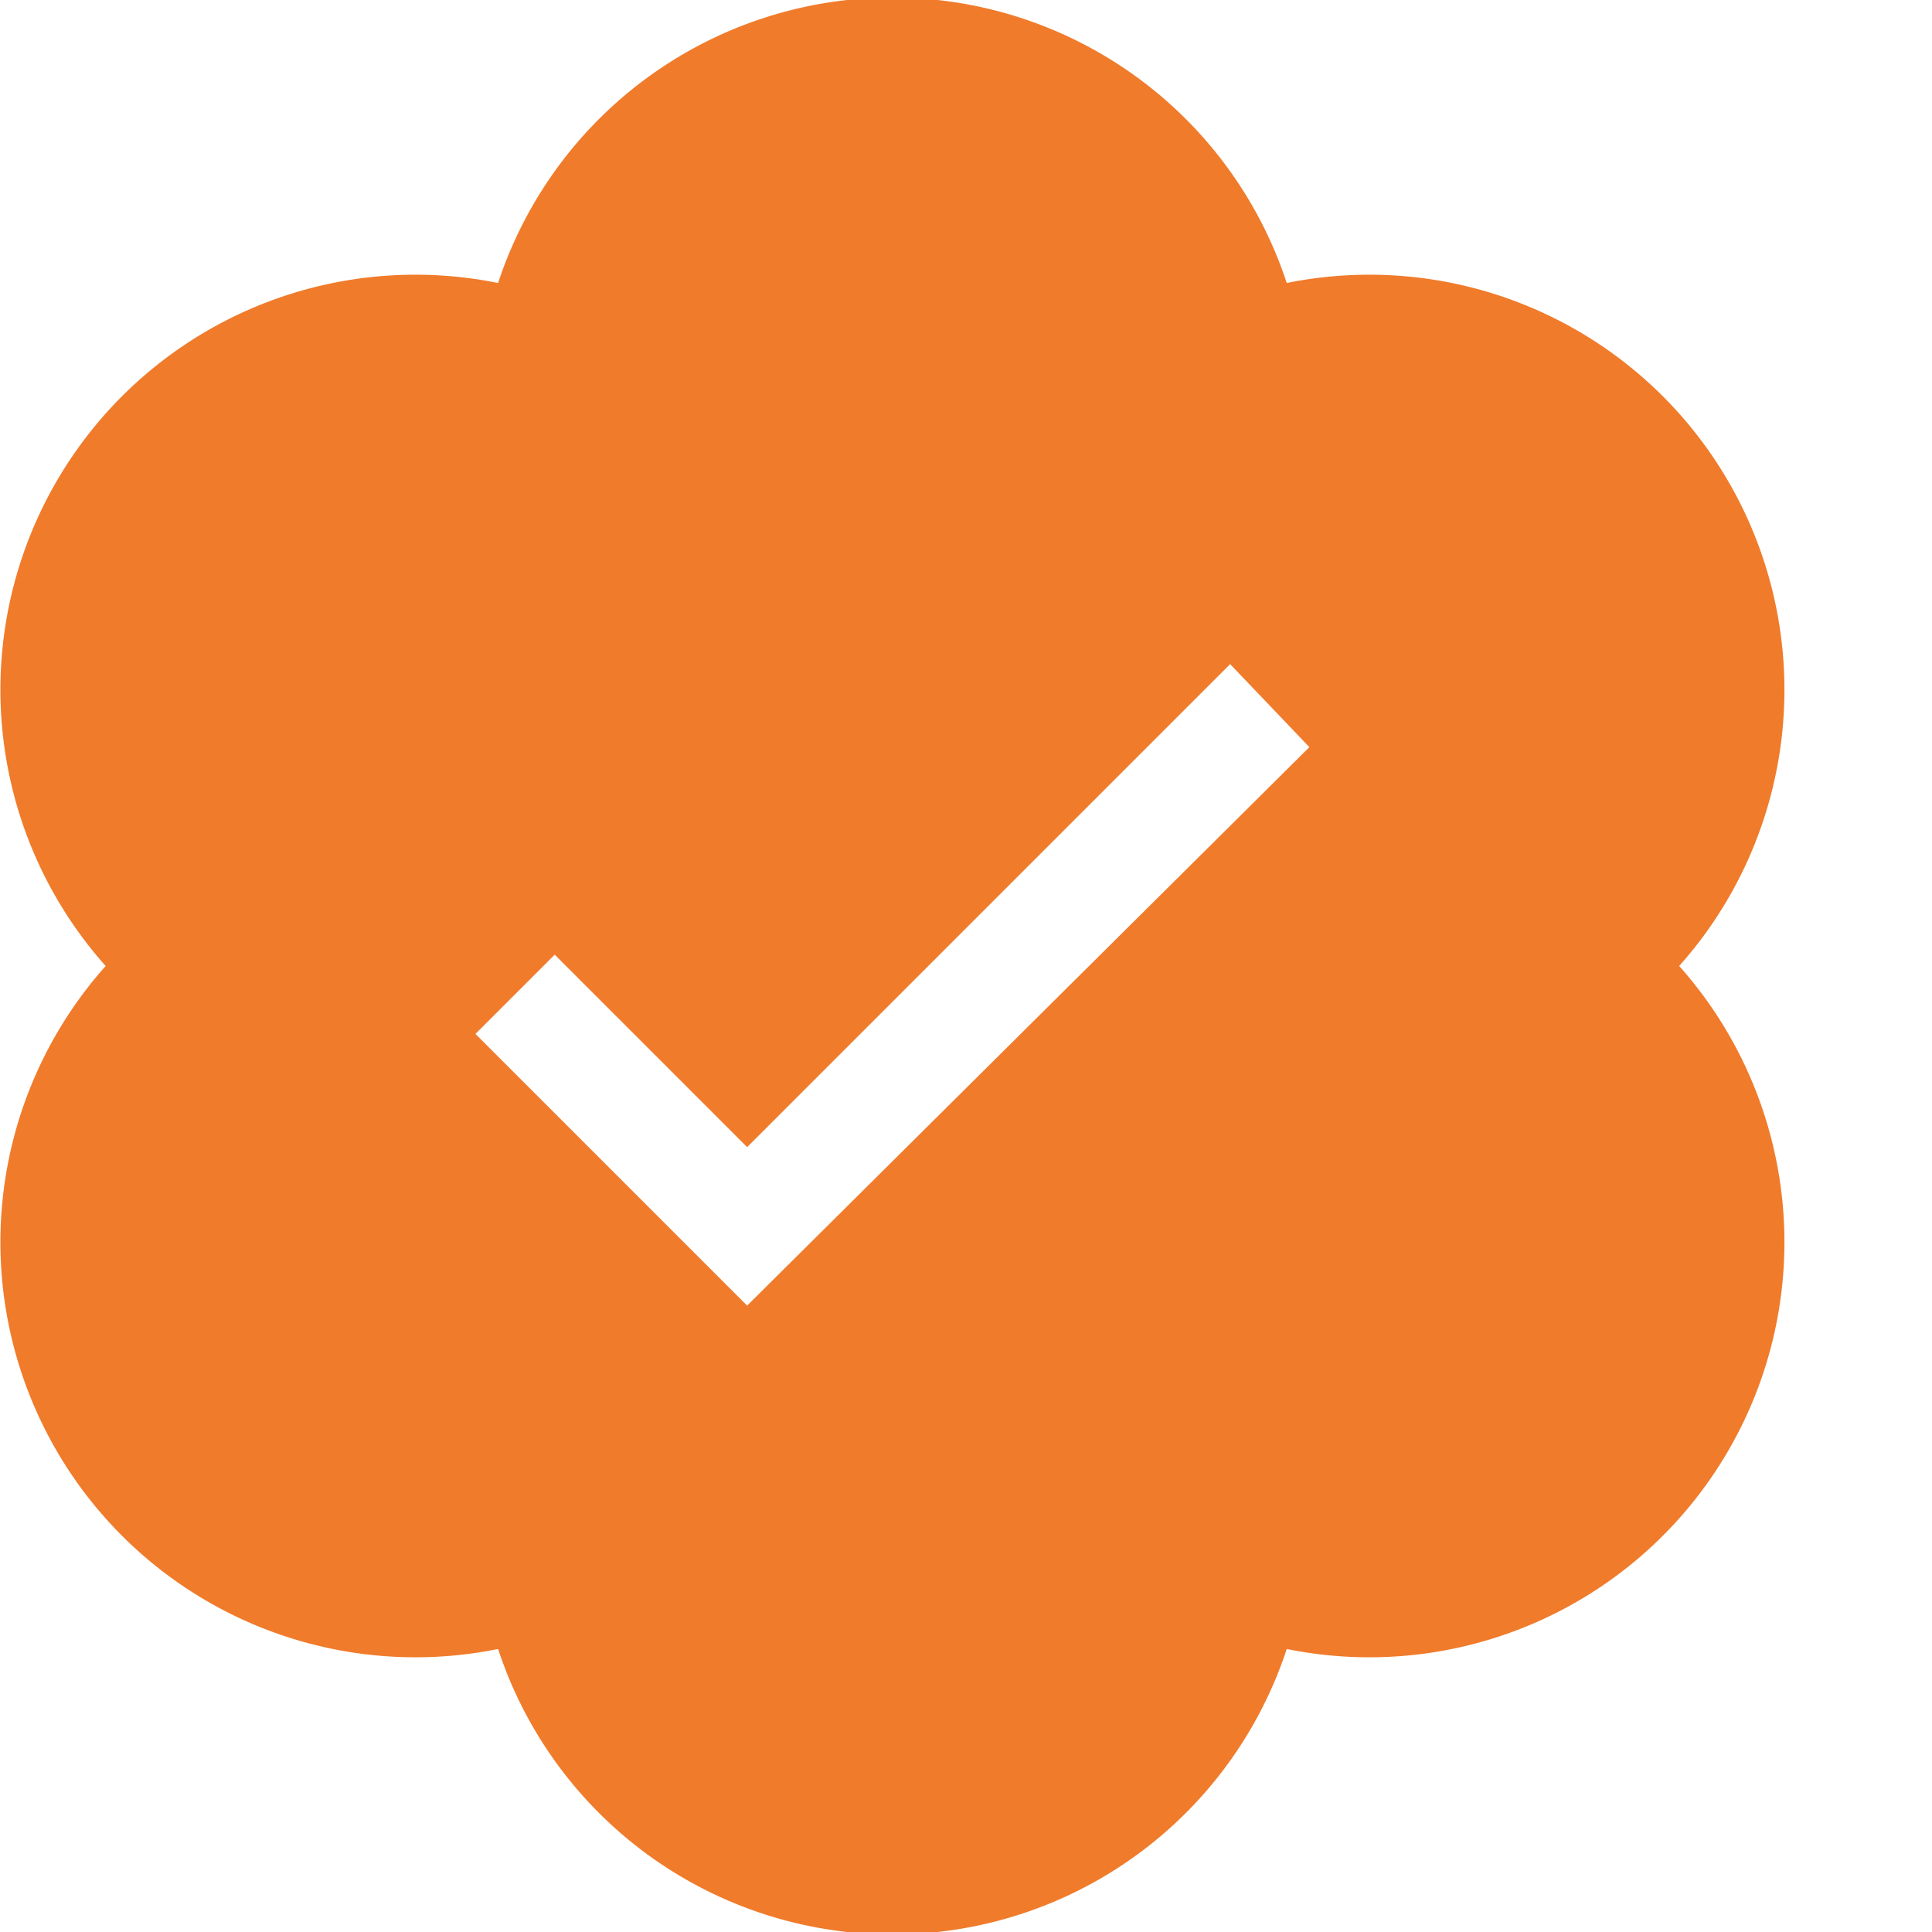 <svg xmlns="http://www.w3.org/2000/svg" xml:space="preserve" width="512" height="512" style="enable-background:new 0 0 512 512">
  <path fill="#f07b2b" d="M445 256A110 110 0 0 0 341 75a110 110 0 0 0-209 0A110 110 0 0 0 28 256a110 110 0 0 0 104 181 110 110 0 0 0 209 0 110 110 0 0 0 104-181zm-247 90-72-72 21-21 51 51 128-128 21 22zm0 0" data-original="#000000"/>
</svg>
